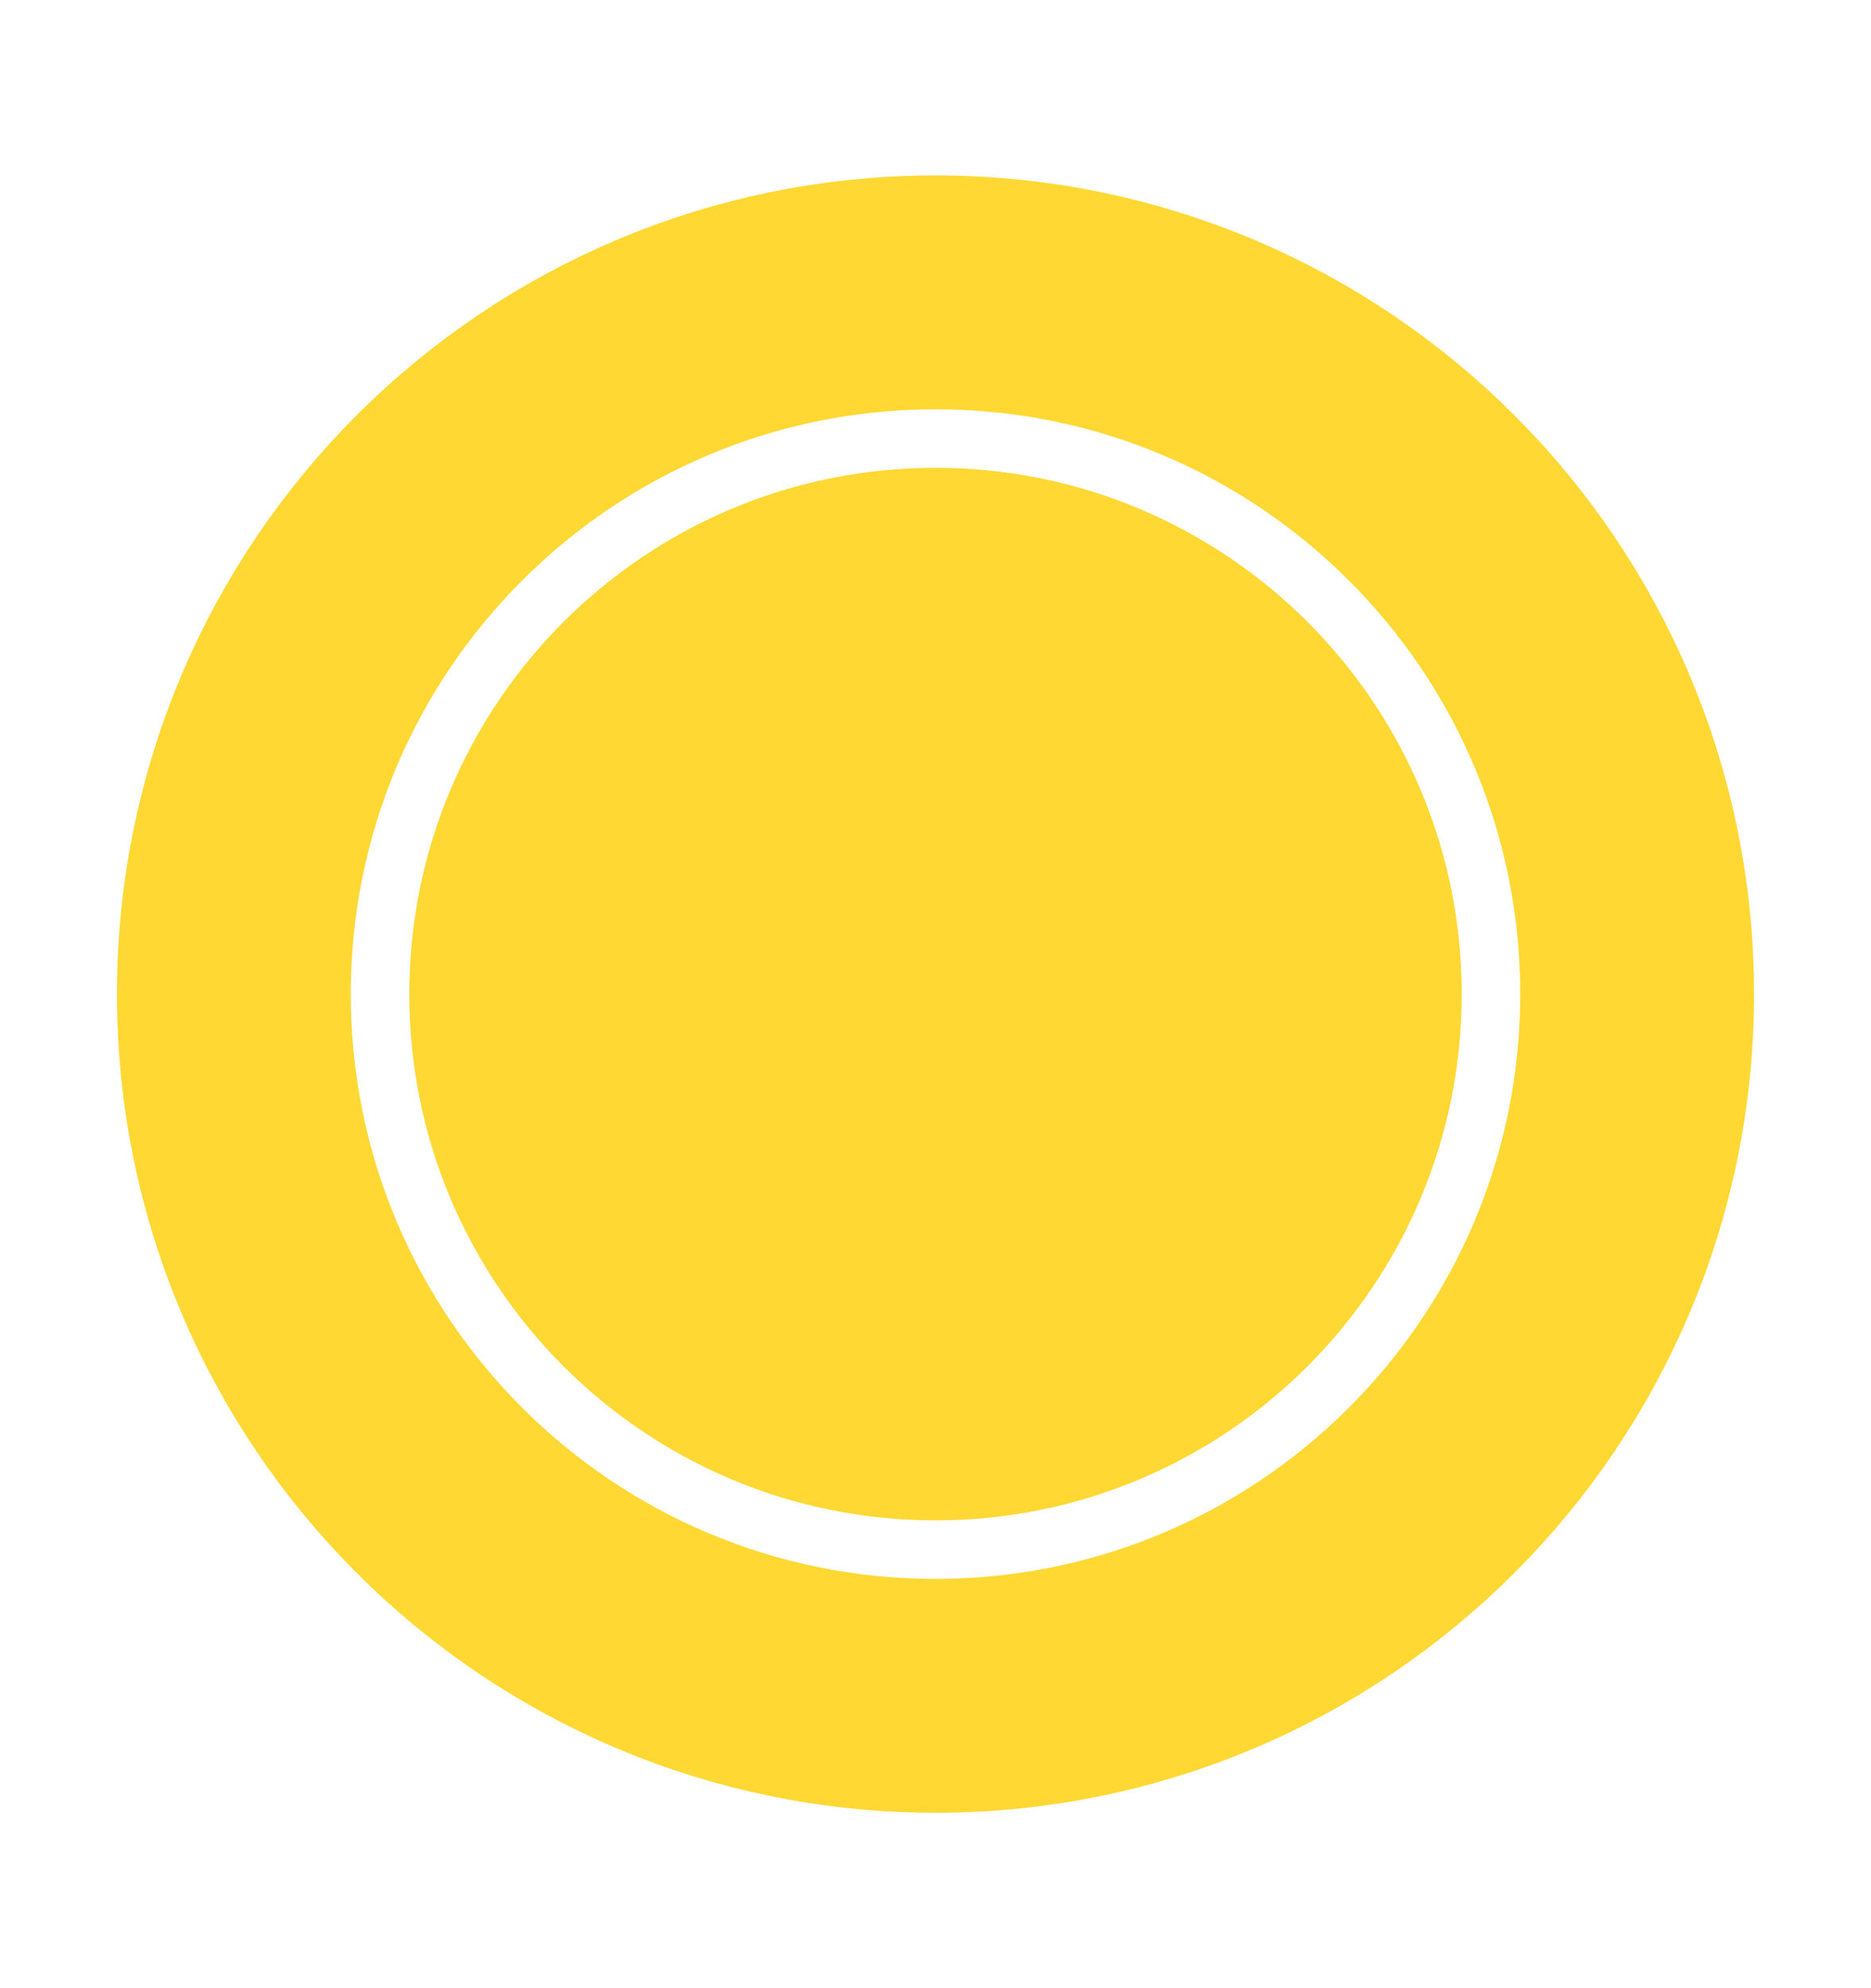 <svg width="16" height="17" viewBox="0 0 16 17" fill="none" xmlns="http://www.w3.org/2000/svg">
<path d="M8 14.5C11.314 14.5 14 11.814 14 8.5C14 5.186 11.314 2.5 8 2.5C4.686 2.5 2 5.186 2 8.5C2 11.814 4.686 14.5 8 14.5Z" stroke="#FFD834" stroke-width="2" stroke-linecap="round" stroke-linejoin="round"/>
<path d="M8 13C10.485 13 12.5 10.985 12.5 8.5C12.5 6.015 10.485 4 8 4C5.515 4 3.5 6.015 3.5 8.5C3.5 10.985 5.515 13 8 13Z" fill="#FFD834"/>
</svg>

